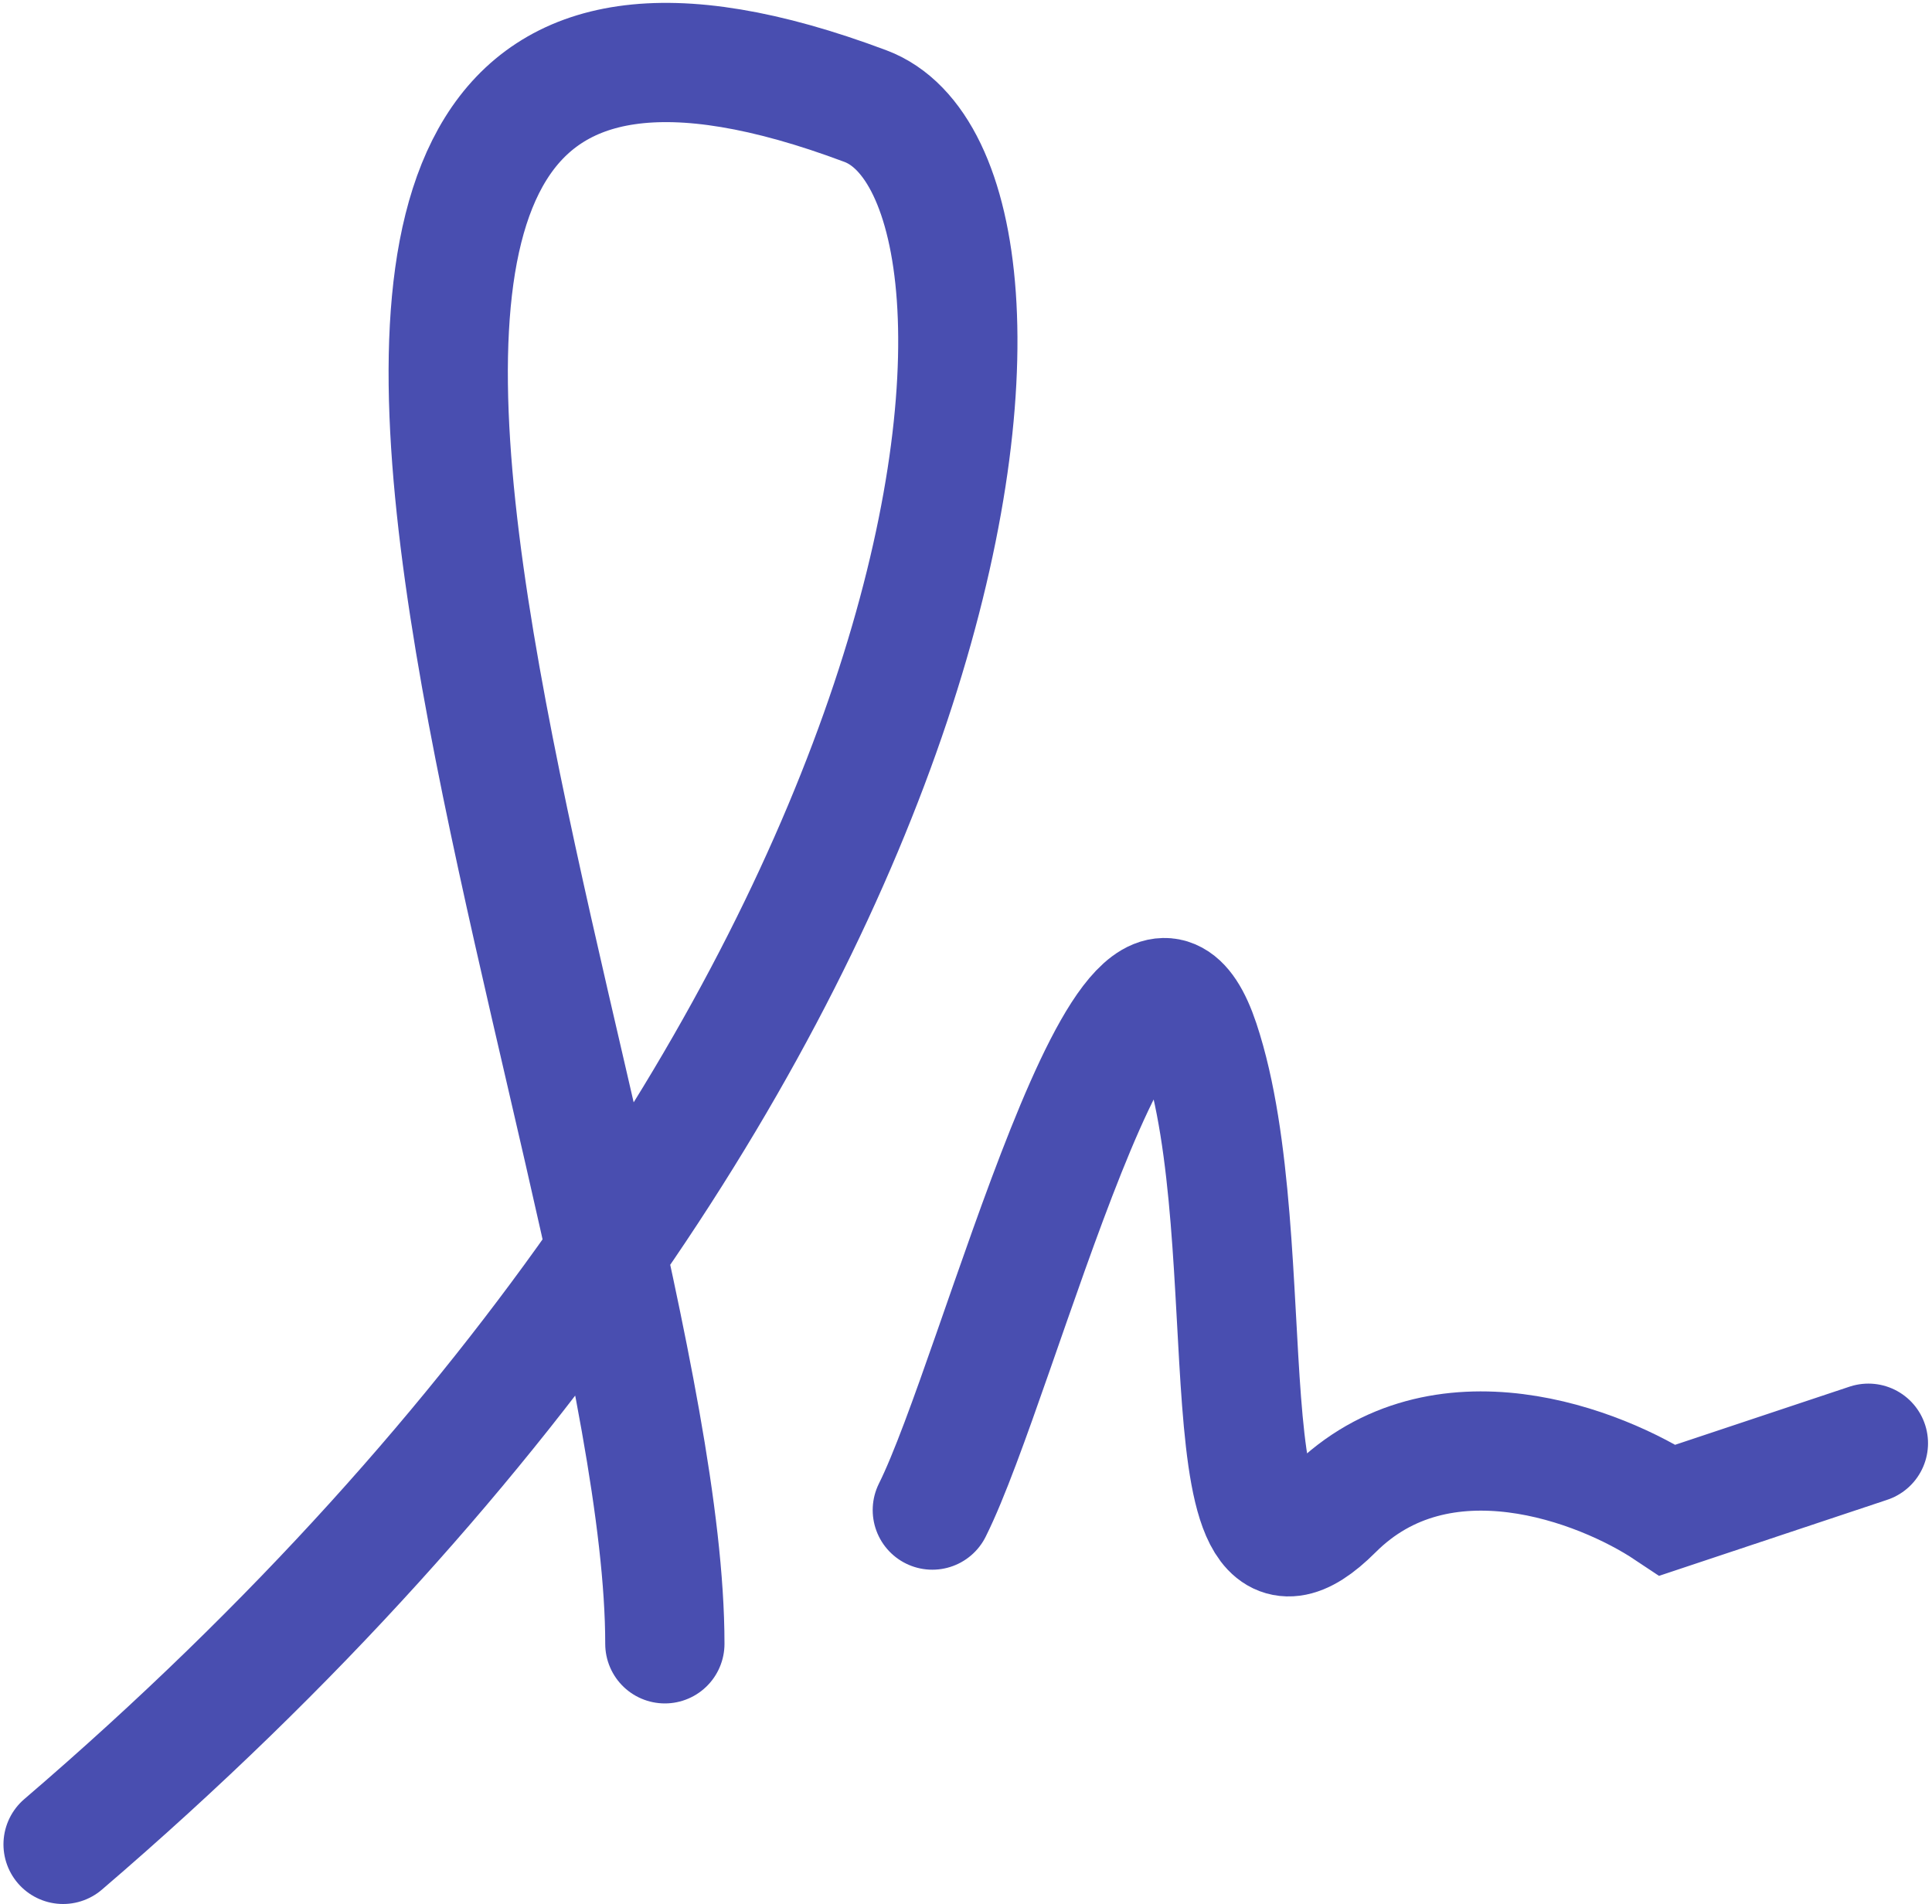 <svg width="486" height="479" viewBox="0 0 486 479" fill="none" xmlns="http://www.w3.org/2000/svg">
<path d="M15.872 464C251.342 262.166 268.162 45.614 217.704 26.693C15.872 -48.995 167.246 287.302 167.246 413.542" stroke="#494EB0" stroke-width="30" stroke-linecap="round"/>
<path d="M234.529 379.9C251.349 346.262 284.987 211.707 301.806 262.165C318.626 312.623 301.806 413.538 335.445 379.9C362.356 352.99 402.722 368.688 419.542 379.9L469.999 363.082" stroke="#494EB0" stroke-width="30" stroke-linecap="round"/>
</svg>
